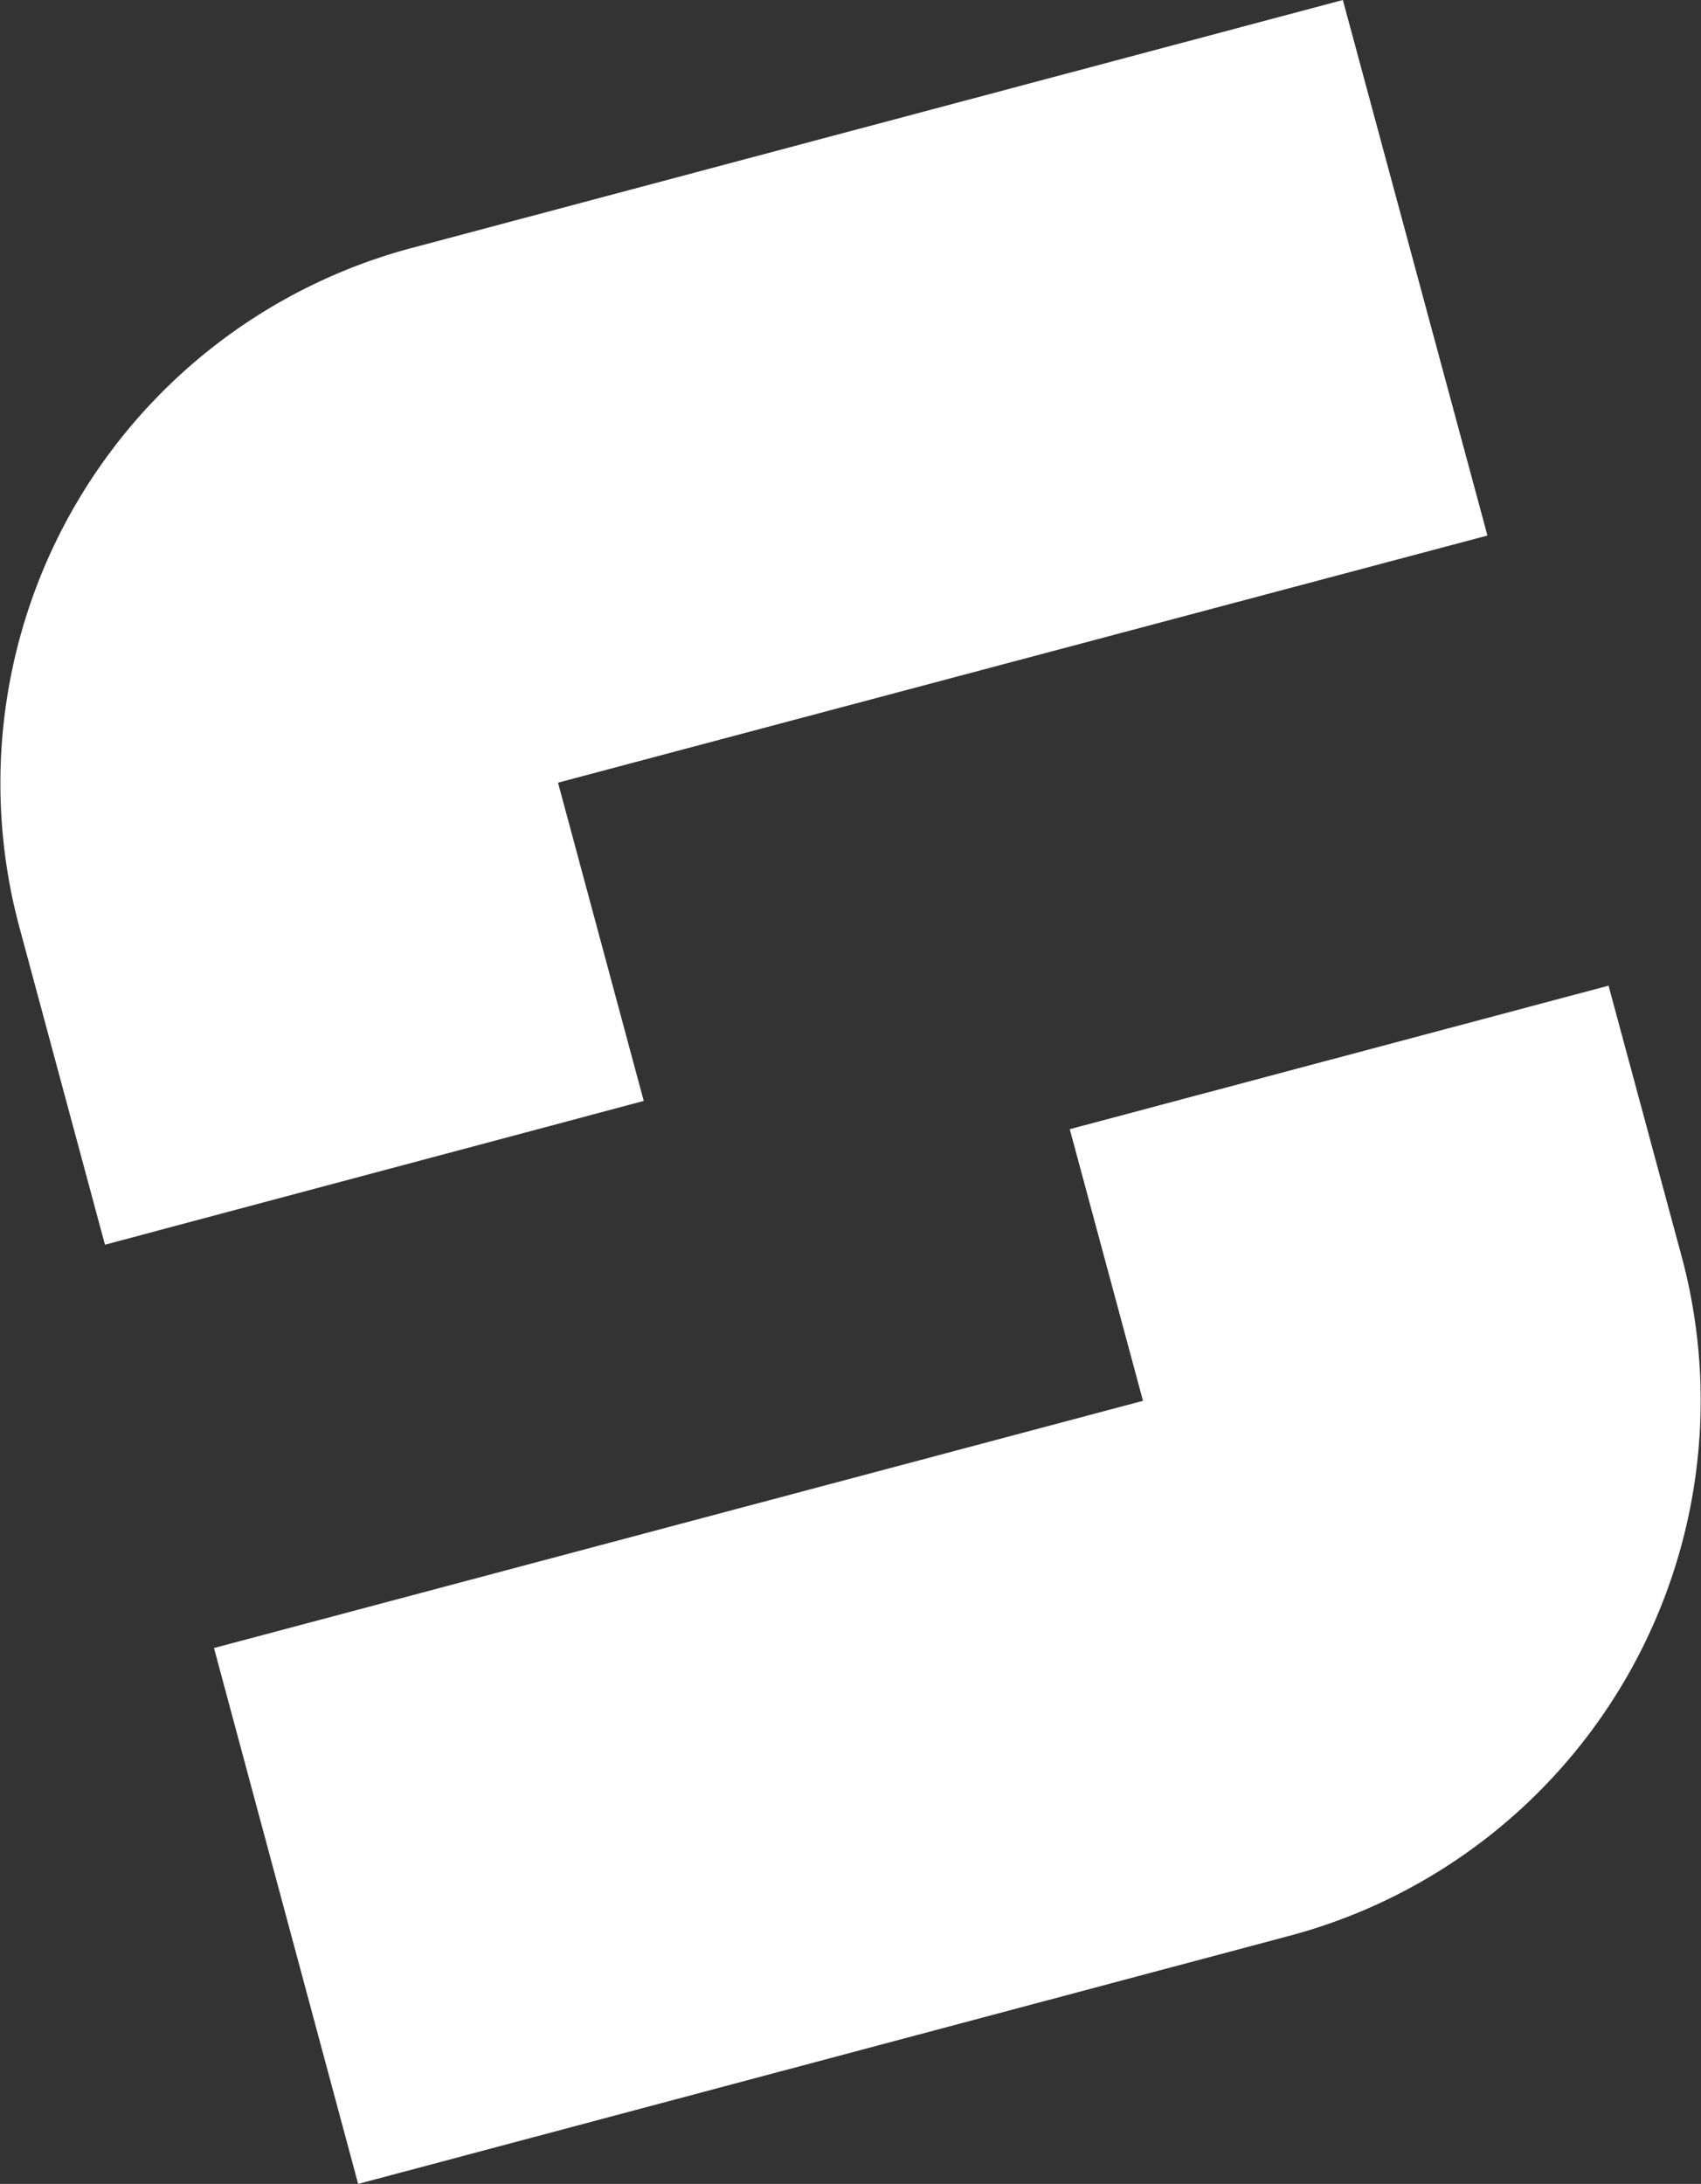 <svg xmlns="http://www.w3.org/2000/svg" width="20" height="25.671" viewBox="0 0 20 25.671"><rect x="0" y="0" width="20" height="25.671" fill="#333333" stroke="none"/><defs><style>.a{fill:#fff;}</style></defs><path class="a" d="M2.514,19.372l10.923-2.906-.861-3.193,6.335-1.687.862,3.193a6.513,6.513,0,0,1-4.637,7.982h0L4.209,25.671ZM.224,10.891A6.512,6.512,0,0,1,4.861,2.909h0L15.787,0l1.7,6.295L6.559,9.2l1.008,3.741L1.232,14.631Z" transform="translate(0.002)"/></svg>